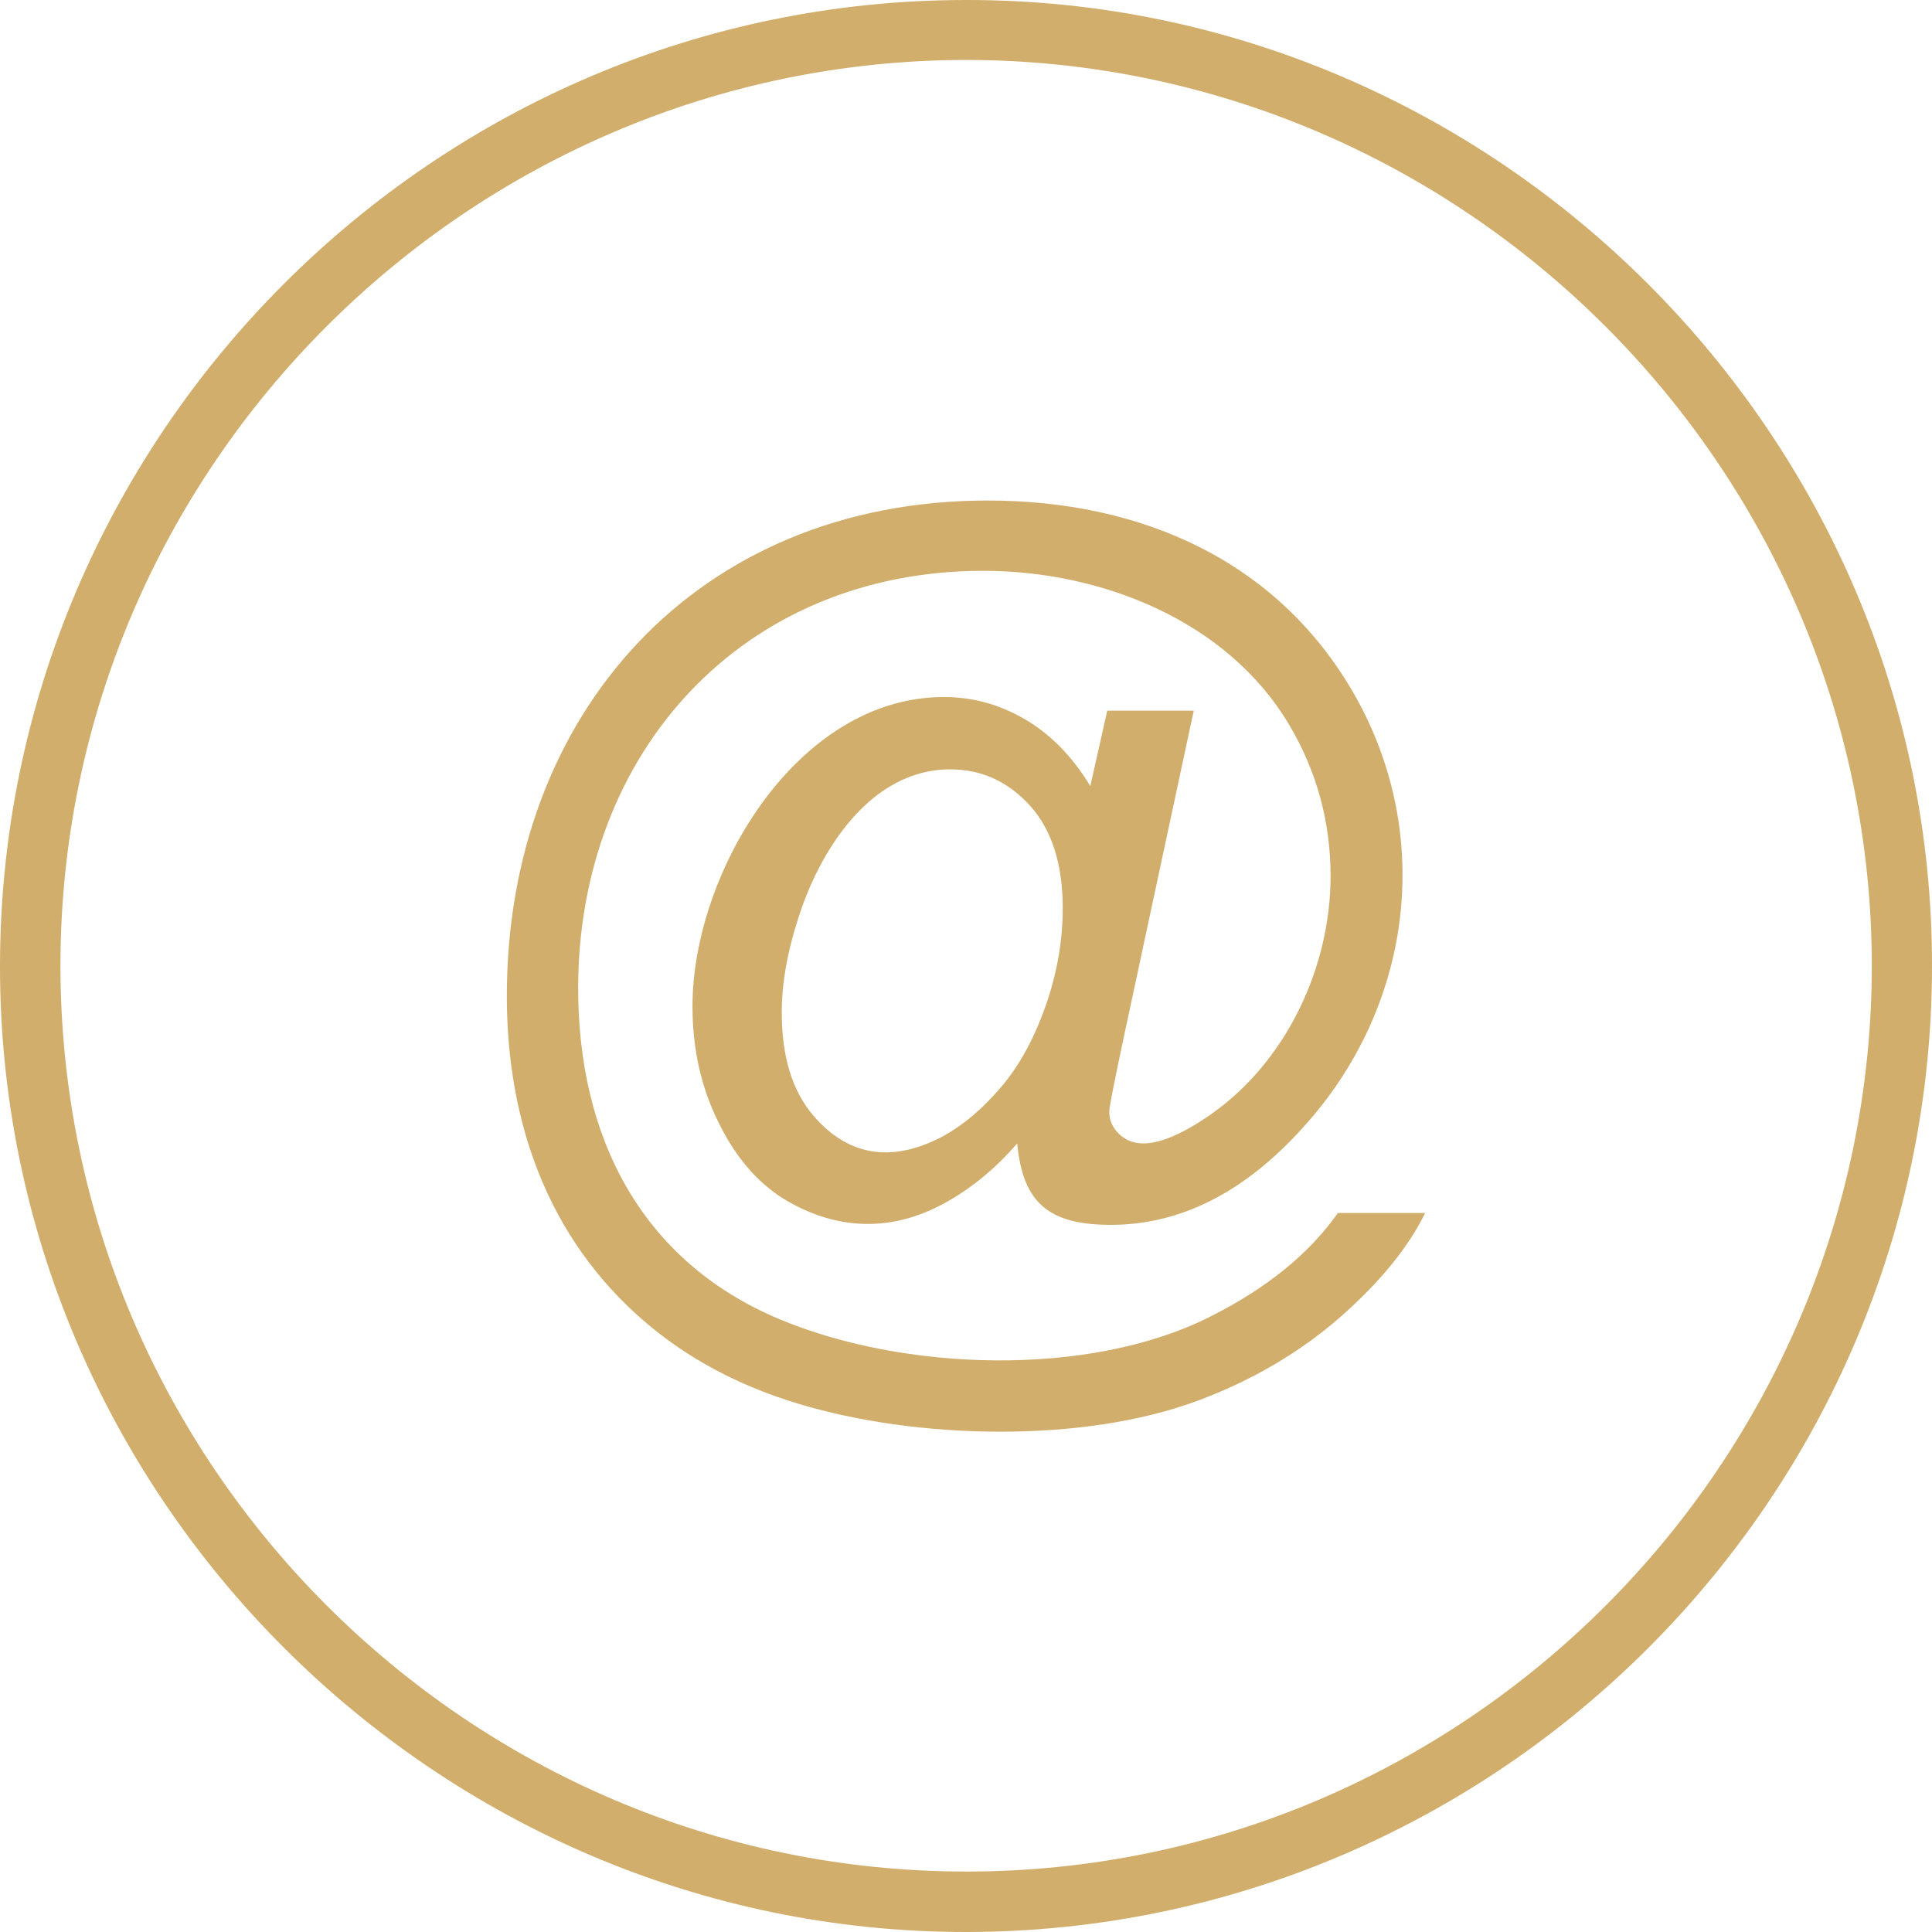 <?xml version="1.0" encoding="UTF-8"?>
<!DOCTYPE svg PUBLIC "-//W3C//DTD SVG 1.1//EN" "http://www.w3.org/Graphics/SVG/1.1/DTD/svg11.dtd">
<!-- Creator: CorelDRAW X7 -->
<svg xmlns="http://www.w3.org/2000/svg" xml:space="preserve" width="0.764in" height="0.764in" version="1.1" style="shape-rendering:geometricPrecision; text-rendering:geometricPrecision; image-rendering:optimizeQuality; fill-rule:evenodd; clip-rule:evenodd"
viewBox="0 0 7639 7639"
 xmlns:xlink="http://www.w3.org/1999/xlink">
 <defs>
  <style type="text/css">
   <![CDATA[
    .fil0 {fill:#D2AE6D}
   ]]>
  </style>
 </defs>
 <g id="Layer_x0020_1">
  <path class="fil0" d="M0 3819c1,-2100 1720,-3819 3820,-3819 2095,-3 3821,1723 3819,3819 0,2100 -1718,3818 -3818,3820 -2098,1 -3823,-1724 -3821,-3820l0 0zm4022 702c-83,96 -176,174 -280,232 -212,120 -434,114 -642,-12 -108,-67 -194,-169 -261,-307 -68,-138 -101,-290 -101,-455 0,-526 412,-1223 994,-1223 112,0 217,28 319,87 100,58 188,146 260,265l67 -298 342 0 -276 1288c-38,179 -58,278 -58,297 0,35 13,64 39,89 26,25 59,37 95,37 69,0 157,-38 268,-115 298,-209 473,-581 473,-942 0,-213 -54,-413 -163,-597 -245,-414 -745,-610 -1210,-610 -957,0 -1602,724 -1602,1651 0,580 243,1076 796,1308 489,205 1219,232 1699,-8 226,-113 395,-250 509,-412l345 0c-66,135 -177,272 -336,412 -158,138 -347,250 -565,331 -457,169 -1111,152 -1575,12 -240,-72 -444,-182 -613,-328 -381,-329 -542,-789 -542,-1285 0,-1112 749,-1959 1902,-1959 601,0 1147,234 1452,772 315,559 224,1234 -205,1706 -232,258 -486,386 -761,386 -244,0 -348,-86 -370,-322l0 0zm-931 -518c0,176 42,311 125,408 145,170 323,182 512,82 80,-44 155,-107 227,-191 73,-84 132,-192 178,-321 46,-130 69,-260 69,-390 0,-174 -43,-309 -129,-405 -87,-96 -192,-144 -316,-144 -319,0 -521,328 -604,599 -42,131 -62,252 -62,362l0 0zm729 -3766c-1968,2 -3581,1613 -3581,3582 1,1968 1611,3581 3582,3581 1970,0 3579,-1612 3580,-3581 -1,-1968 -1613,-3580 -3581,-3582z"/>
 </g>
</svg>
